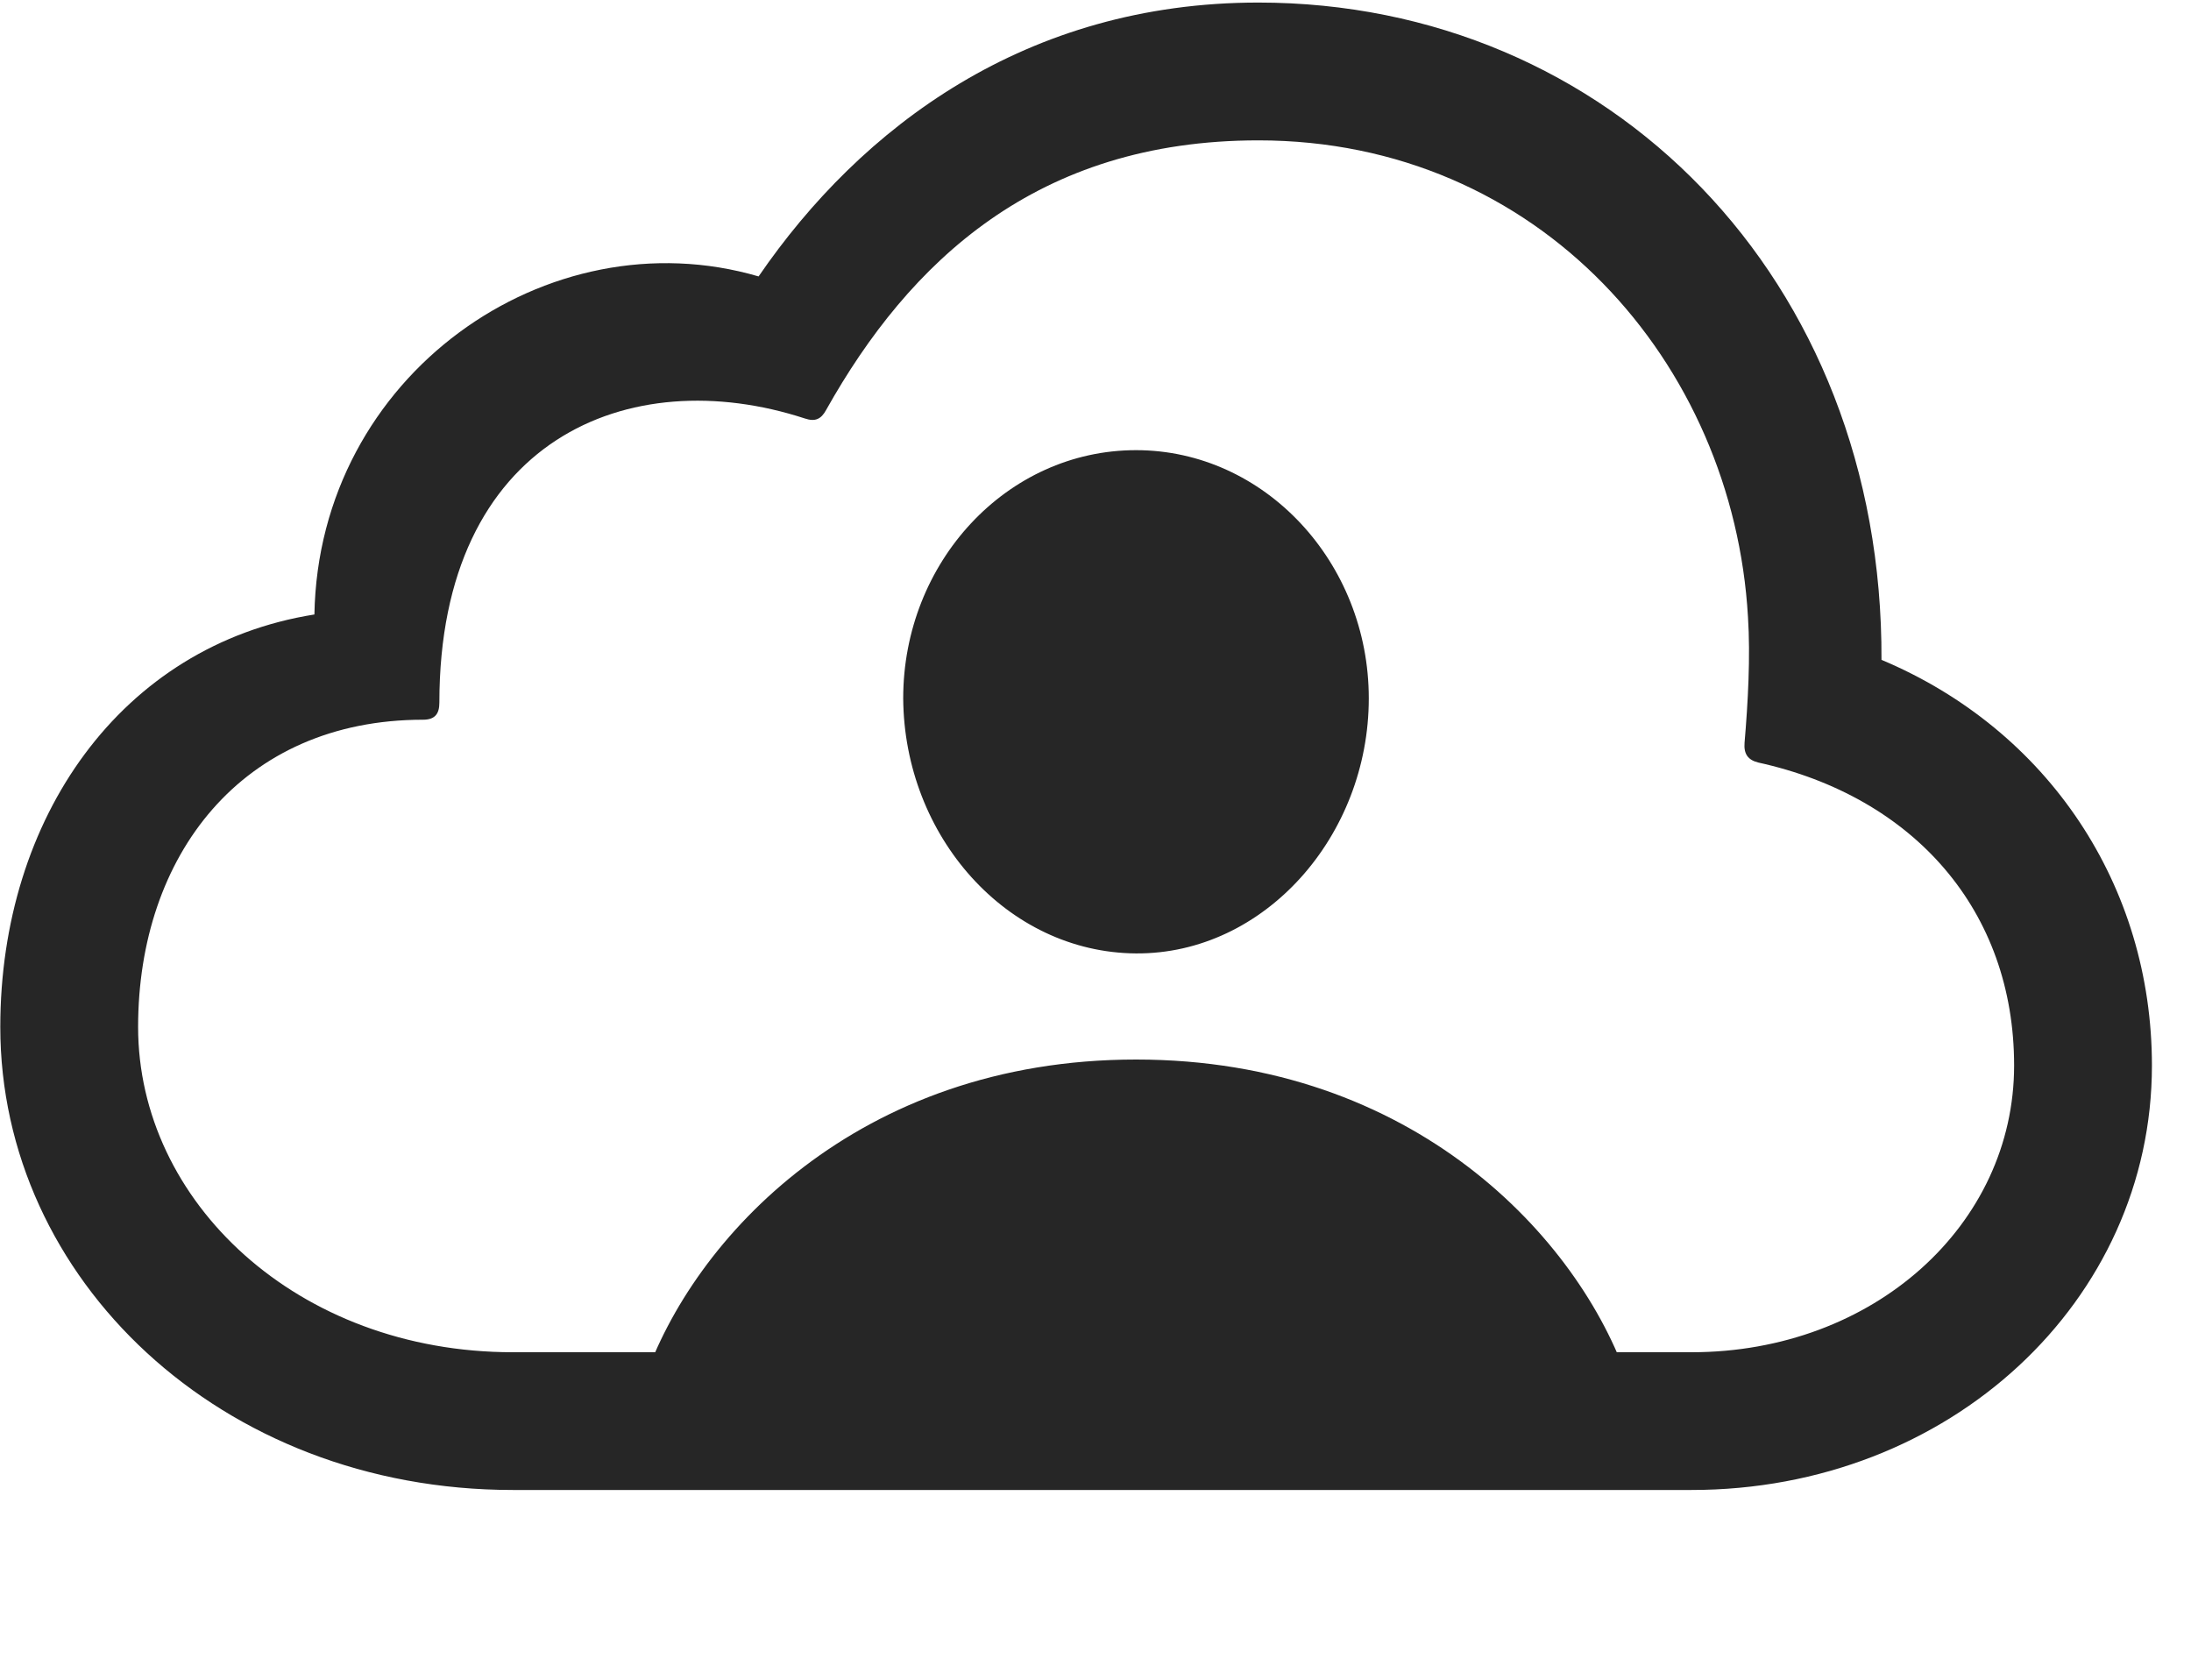 <svg width="30" height="23" viewBox="0 0 30 23" fill="none" xmlns="http://www.w3.org/2000/svg">
<path d="M8.816 18.914H22.293C21.625 16.957 19.363 14.508 15.555 14.508C11.746 14.508 9.484 16.957 8.816 18.914ZM15.555 13.055C17.312 13.066 18.742 11.449 18.742 9.562C18.742 7.699 17.312 6.164 15.555 6.164C13.785 6.164 12.367 7.699 12.367 9.562C12.379 11.449 13.785 13.043 15.555 13.055ZM23.16 20.402C26.699 20.402 29.465 17.812 29.465 14.59C29.465 12.129 28.047 9.996 25.762 9.035C25.785 3.809 22.023 0.035 17.23 0.035C14.055 0.035 11.793 1.734 10.387 3.785C7.504 2.941 4.363 5.133 4.305 8.414C1.656 8.836 0.004 11.203 0.004 14.062C0.004 17.508 3.016 20.402 7.023 20.402H23.16ZM23.16 18.516H7.023C4.07 18.516 1.891 16.453 1.891 14.062C1.891 11.719 3.309 9.855 5.793 9.855C5.957 9.855 6.016 9.773 6.016 9.621C6.016 6.012 8.617 4.945 11.02 5.73C11.16 5.777 11.242 5.742 11.312 5.613C12.449 3.586 14.195 1.922 17.23 1.922C21.074 1.922 23.734 4.969 23.934 8.449C23.969 8.988 23.934 9.621 23.887 10.172C23.875 10.324 23.934 10.406 24.074 10.441C26.207 10.91 27.578 12.469 27.578 14.59C27.578 16.77 25.656 18.516 23.16 18.516Z" fill="black" fill-opacity="0.85"/>
</svg>
